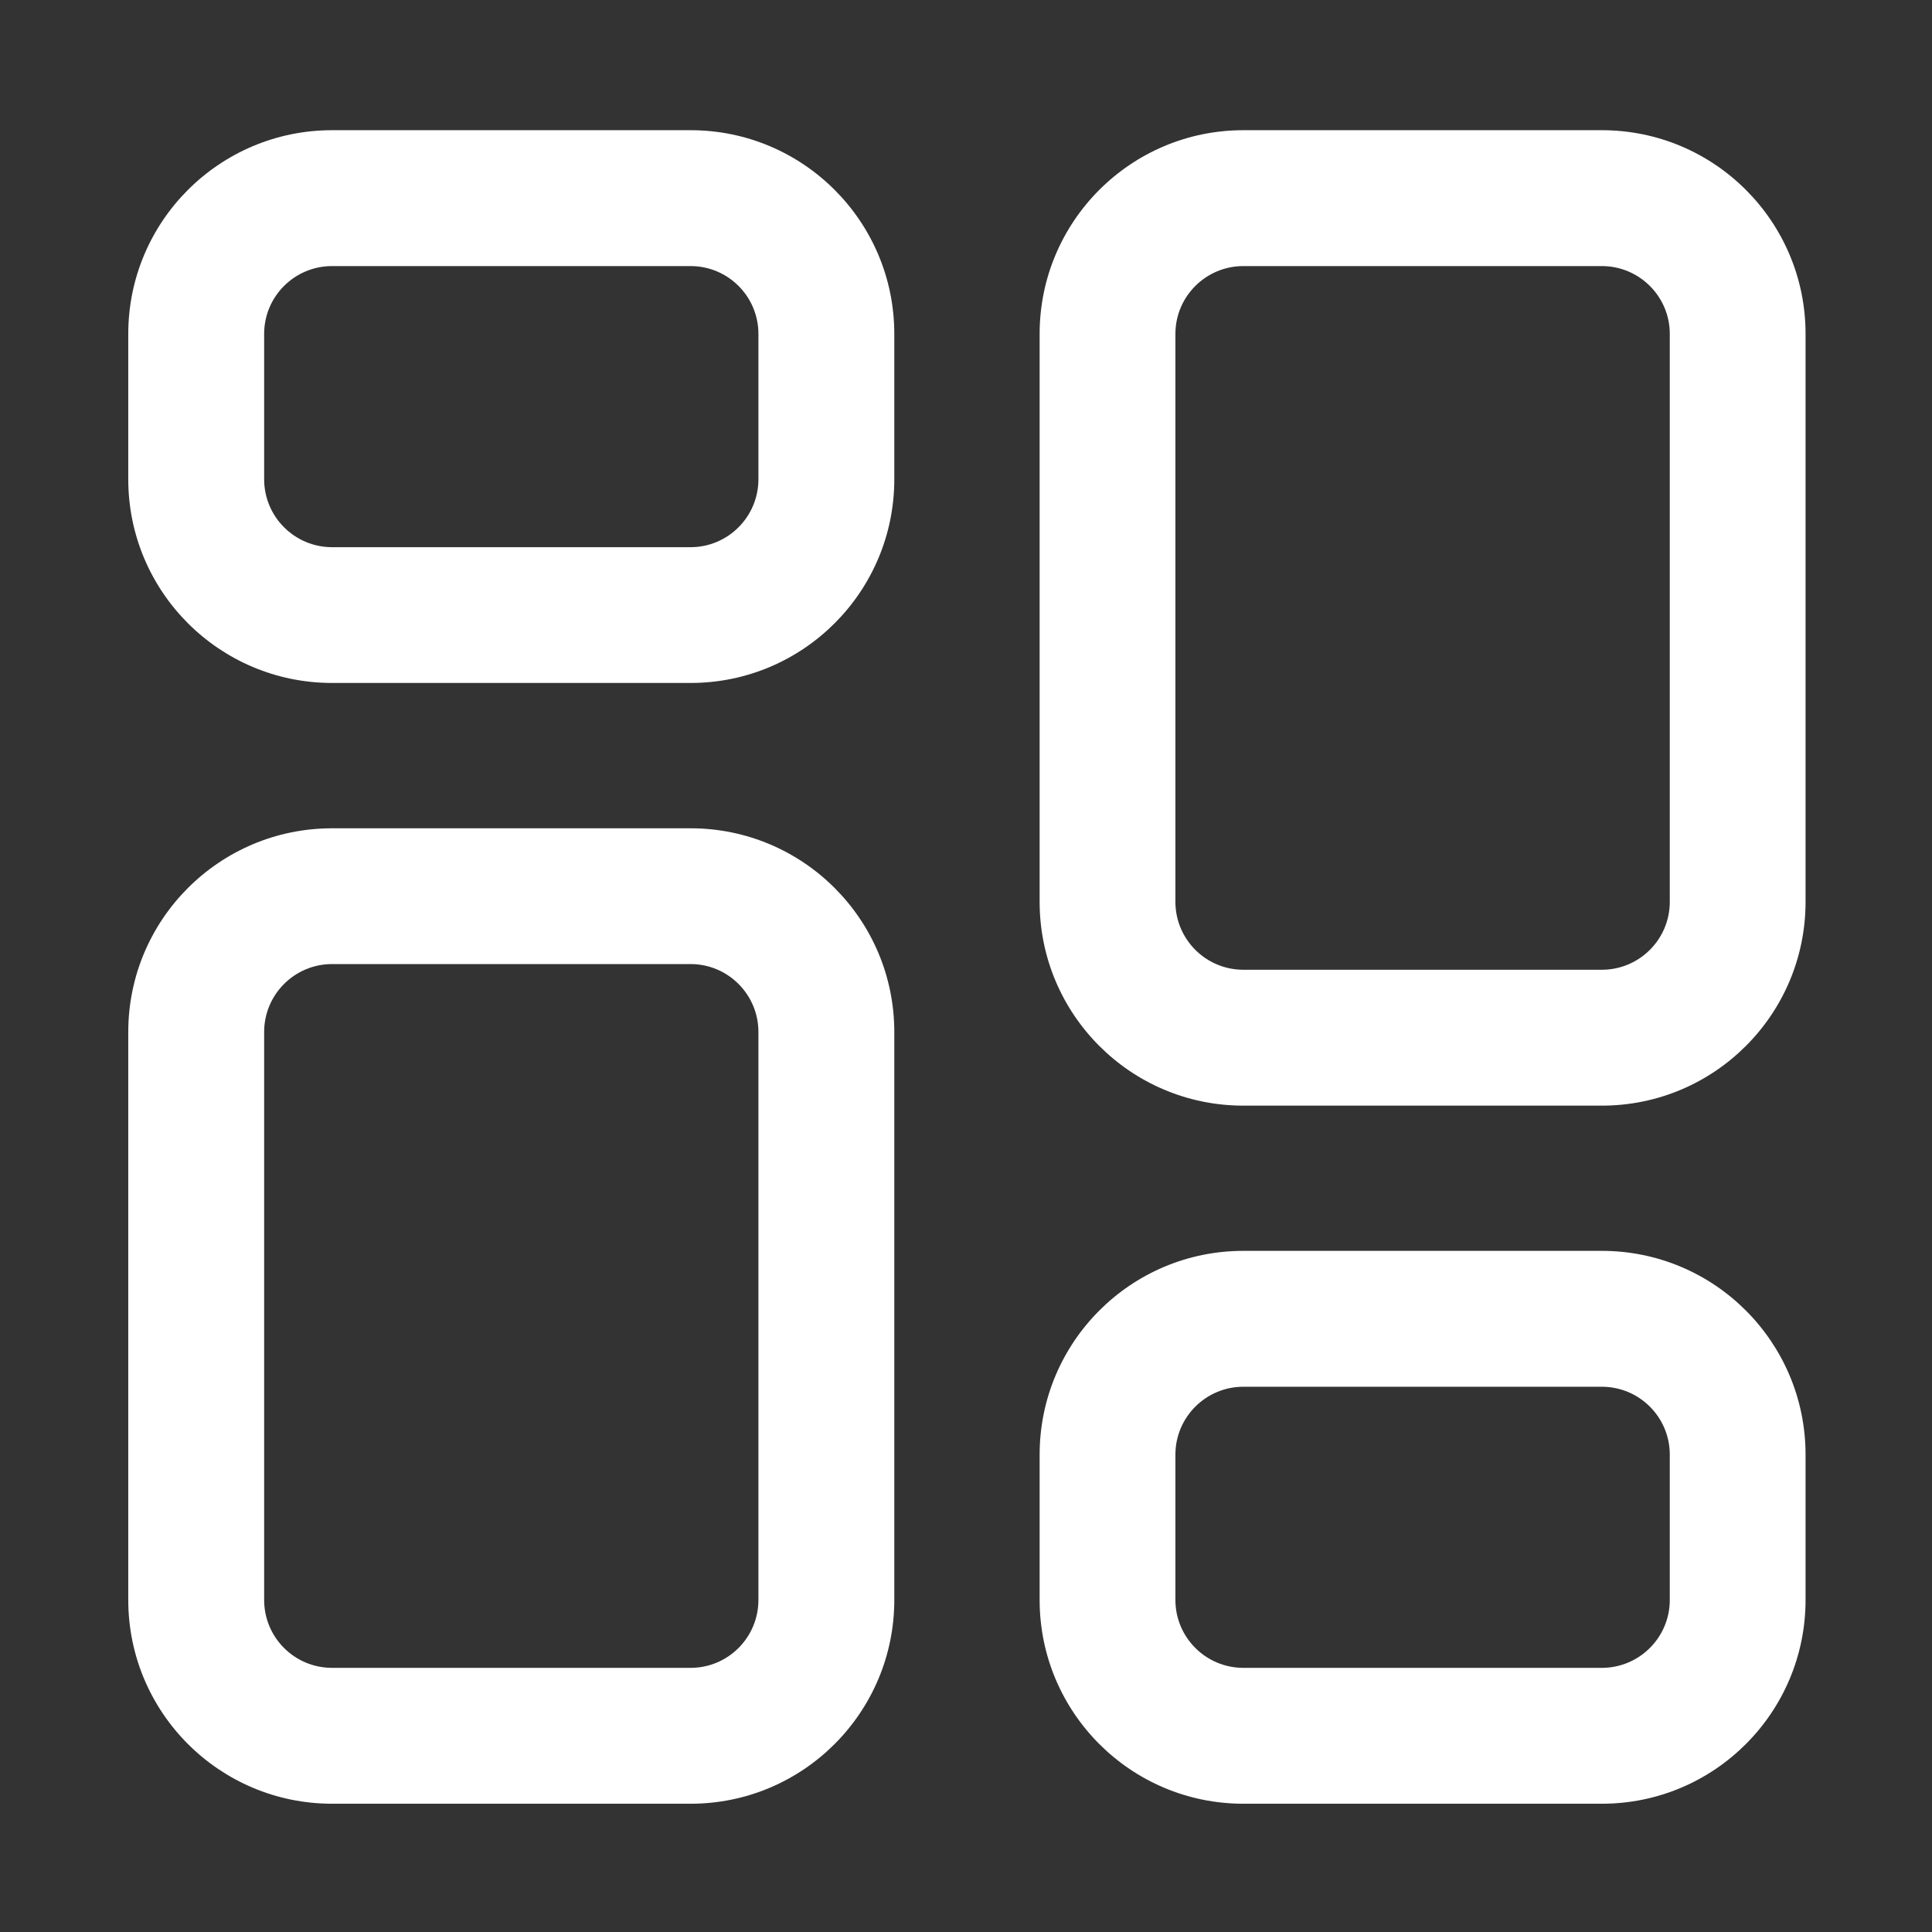 <svg width="18" height="18" viewBox="0 0 18 18" fill="none" xmlns="http://www.w3.org/2000/svg">
<rect x="0" y="0" width="18" height="18" fill="#333333" stroke="none"/>
<path fill-rule="evenodd" clip-rule="evenodd" d="M1.195 3.111C1.195 2.063 2.045 1.213 3.094 1.213H6.434C7.482 1.213 8.332 2.063 8.332 3.111V4.465C8.332 5.513 7.482 6.363 6.434 6.363H3.094C2.045 6.363 1.195 5.513 1.195 4.465V3.111ZM3.094 2.479C2.744 2.479 2.461 2.762 2.461 3.111V4.465C2.461 4.814 2.744 5.098 3.094 5.098H6.434C6.783 5.098 7.066 4.814 7.066 4.465V3.111C7.066 2.762 6.783 2.479 6.434 2.479H3.094Z" fill="white"/>
<path fill-rule="evenodd" clip-rule="evenodd" d="M9.686 14.906C9.686 15.955 10.536 16.805 11.584 16.805H14.924C15.972 16.805 16.822 15.955 16.822 14.906V13.553C16.822 12.504 15.972 11.654 14.924 11.654H11.584C10.536 11.654 9.686 12.504 9.686 13.553V14.906ZM11.584 15.539C11.235 15.539 10.951 15.256 10.951 14.906V13.553C10.951 13.203 11.235 12.92 11.584 12.92H14.924C15.273 12.92 15.557 13.203 15.557 13.553V14.906C15.557 15.256 15.273 15.539 14.924 15.539H11.584Z" fill="white"/>
<path fill-rule="evenodd" clip-rule="evenodd" d="M9.686 3.111C9.686 2.063 10.536 1.213 11.584 1.213H14.924C15.972 1.213 16.822 2.063 16.822 3.111V8.402C16.822 9.451 15.972 10.301 14.924 10.301H11.584C10.536 10.301 9.686 9.451 9.686 8.402V3.111ZM11.584 2.479C11.235 2.479 10.951 2.762 10.951 3.111V8.402C10.951 8.752 11.235 9.035 11.584 9.035H14.924C15.273 9.035 15.557 8.752 15.557 8.402V3.111C15.557 2.762 15.273 2.479 14.924 2.479H11.584Z" fill="white"/>
<path fill-rule="evenodd" clip-rule="evenodd" d="M1.195 14.906C1.195 15.955 2.045 16.805 3.094 16.805H6.434C7.482 16.805 8.332 15.955 8.332 14.906V9.615C8.332 8.567 7.482 7.717 6.434 7.717H3.094C2.045 7.717 1.195 8.567 1.195 9.615V14.906ZM3.094 15.539C2.744 15.539 2.461 15.256 2.461 14.906V9.615C2.461 9.266 2.744 8.982 3.094 8.982H6.434C6.783 8.982 7.066 9.266 7.066 9.615V14.906C7.066 15.256 6.783 15.539 6.434 15.539H3.094Z" fill="white"/>
</svg>
